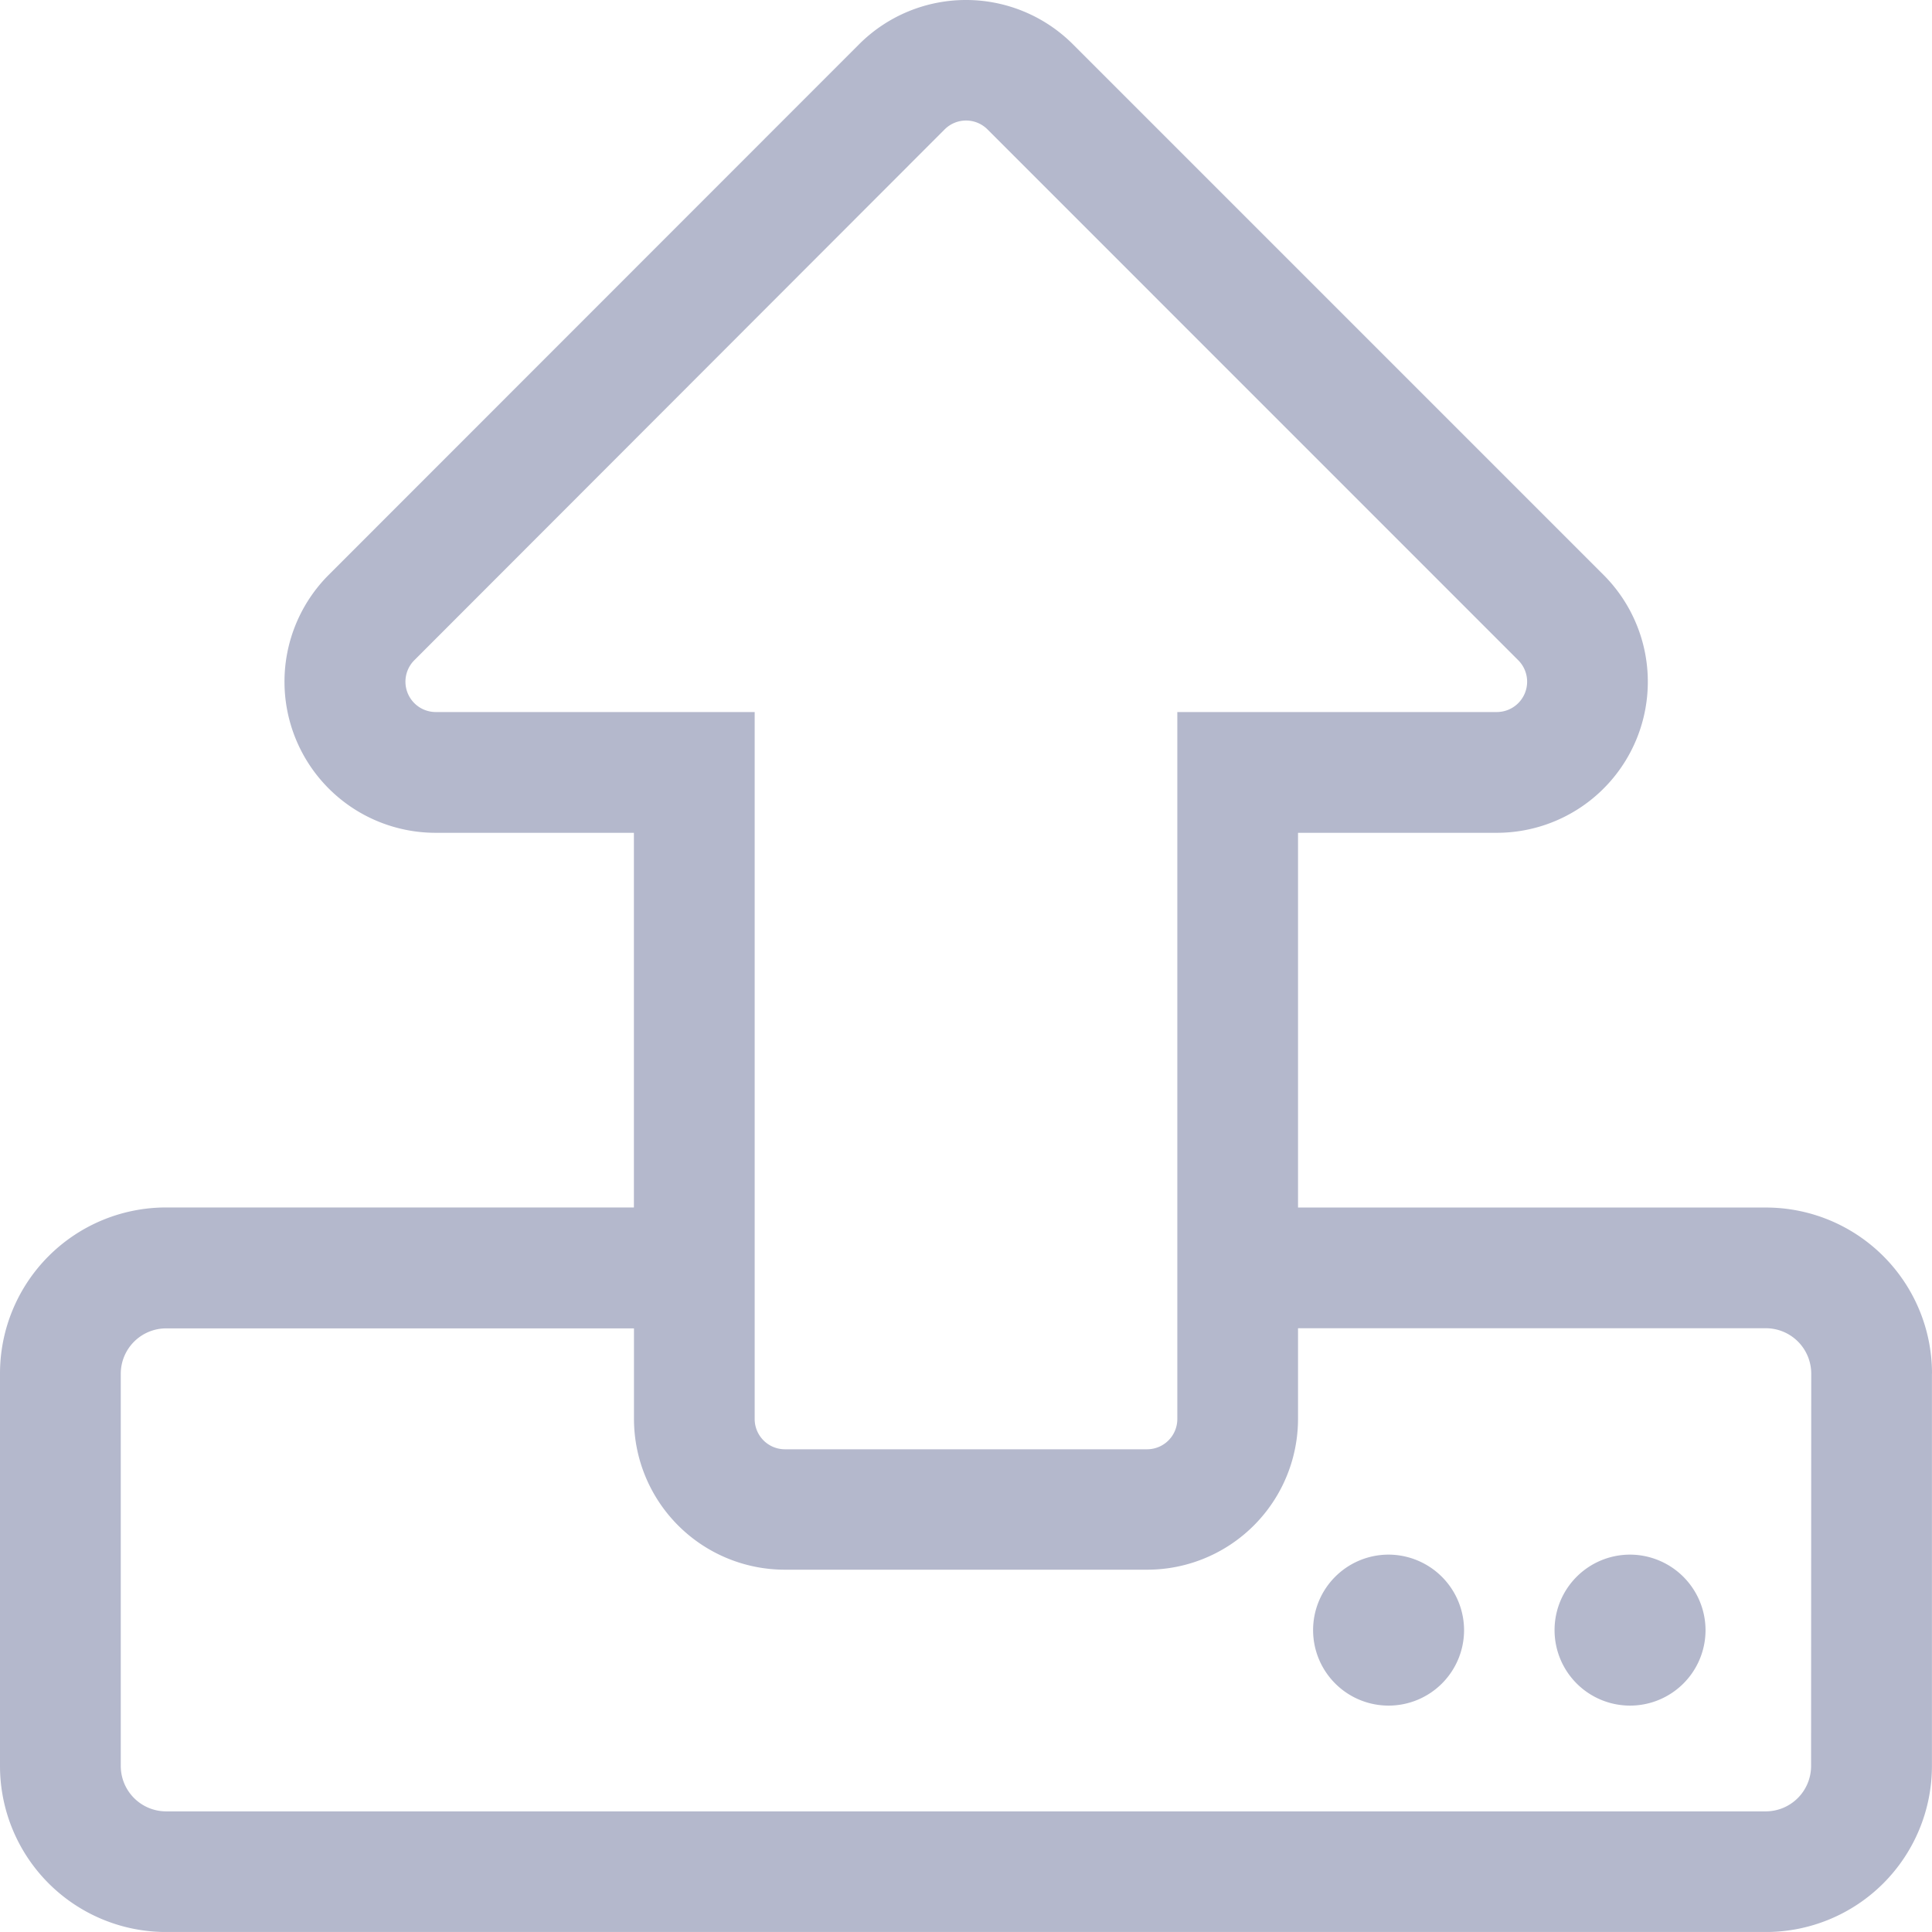 <svg xmlns="http://www.w3.org/2000/svg" width="27.052" height="27.051" viewBox="0 0 27.052 27.051">
  <path id="upload" d="M23.881,22.825a1.057,1.057,0,1,1-1.057-1.057A1.06,1.06,0,0,1,23.881,22.825Zm-4.438-1.057A1.057,1.057,0,1,0,20.5,22.825,1.06,1.06,0,0,0,19.443,21.768Zm7.608-2.536v5.495a2.325,2.325,0,0,1-2.325,2.325H2.325A2.325,2.325,0,0,1,0,24.727V19.232a2.325,2.325,0,0,1,2.325-2.325H8.876V11.661H6.092A2.116,2.116,0,0,1,4.6,8.052L12.031.618a2.117,2.117,0,0,1,2.99,0l7.434,7.434a2.115,2.115,0,0,1-1.5,3.609H18.175v5.247h6.552A2.325,2.325,0,0,1,27.052,19.232ZM10.567,9.97v9.9a.424.424,0,0,0,.423.423h5.072a.424.424,0,0,0,.423-.423V9.97H20.96a.425.425,0,0,0,.3-.724L13.827,1.812a.424.424,0,0,0-.6,0L5.8,9.246a.425.425,0,0,0,.3.724Zm14.794,9.262a.636.636,0,0,0-.634-.634H18.175v1.268a2.113,2.113,0,0,1-2.113,2.113H10.99a2.113,2.113,0,0,1-2.113-2.113V18.6H2.325a.636.636,0,0,0-.634.634v5.495a.636.636,0,0,0,.634.634h22.4a.636.636,0,0,0,.634-.634Z" fill="#b4b8cc"/>
</svg>
